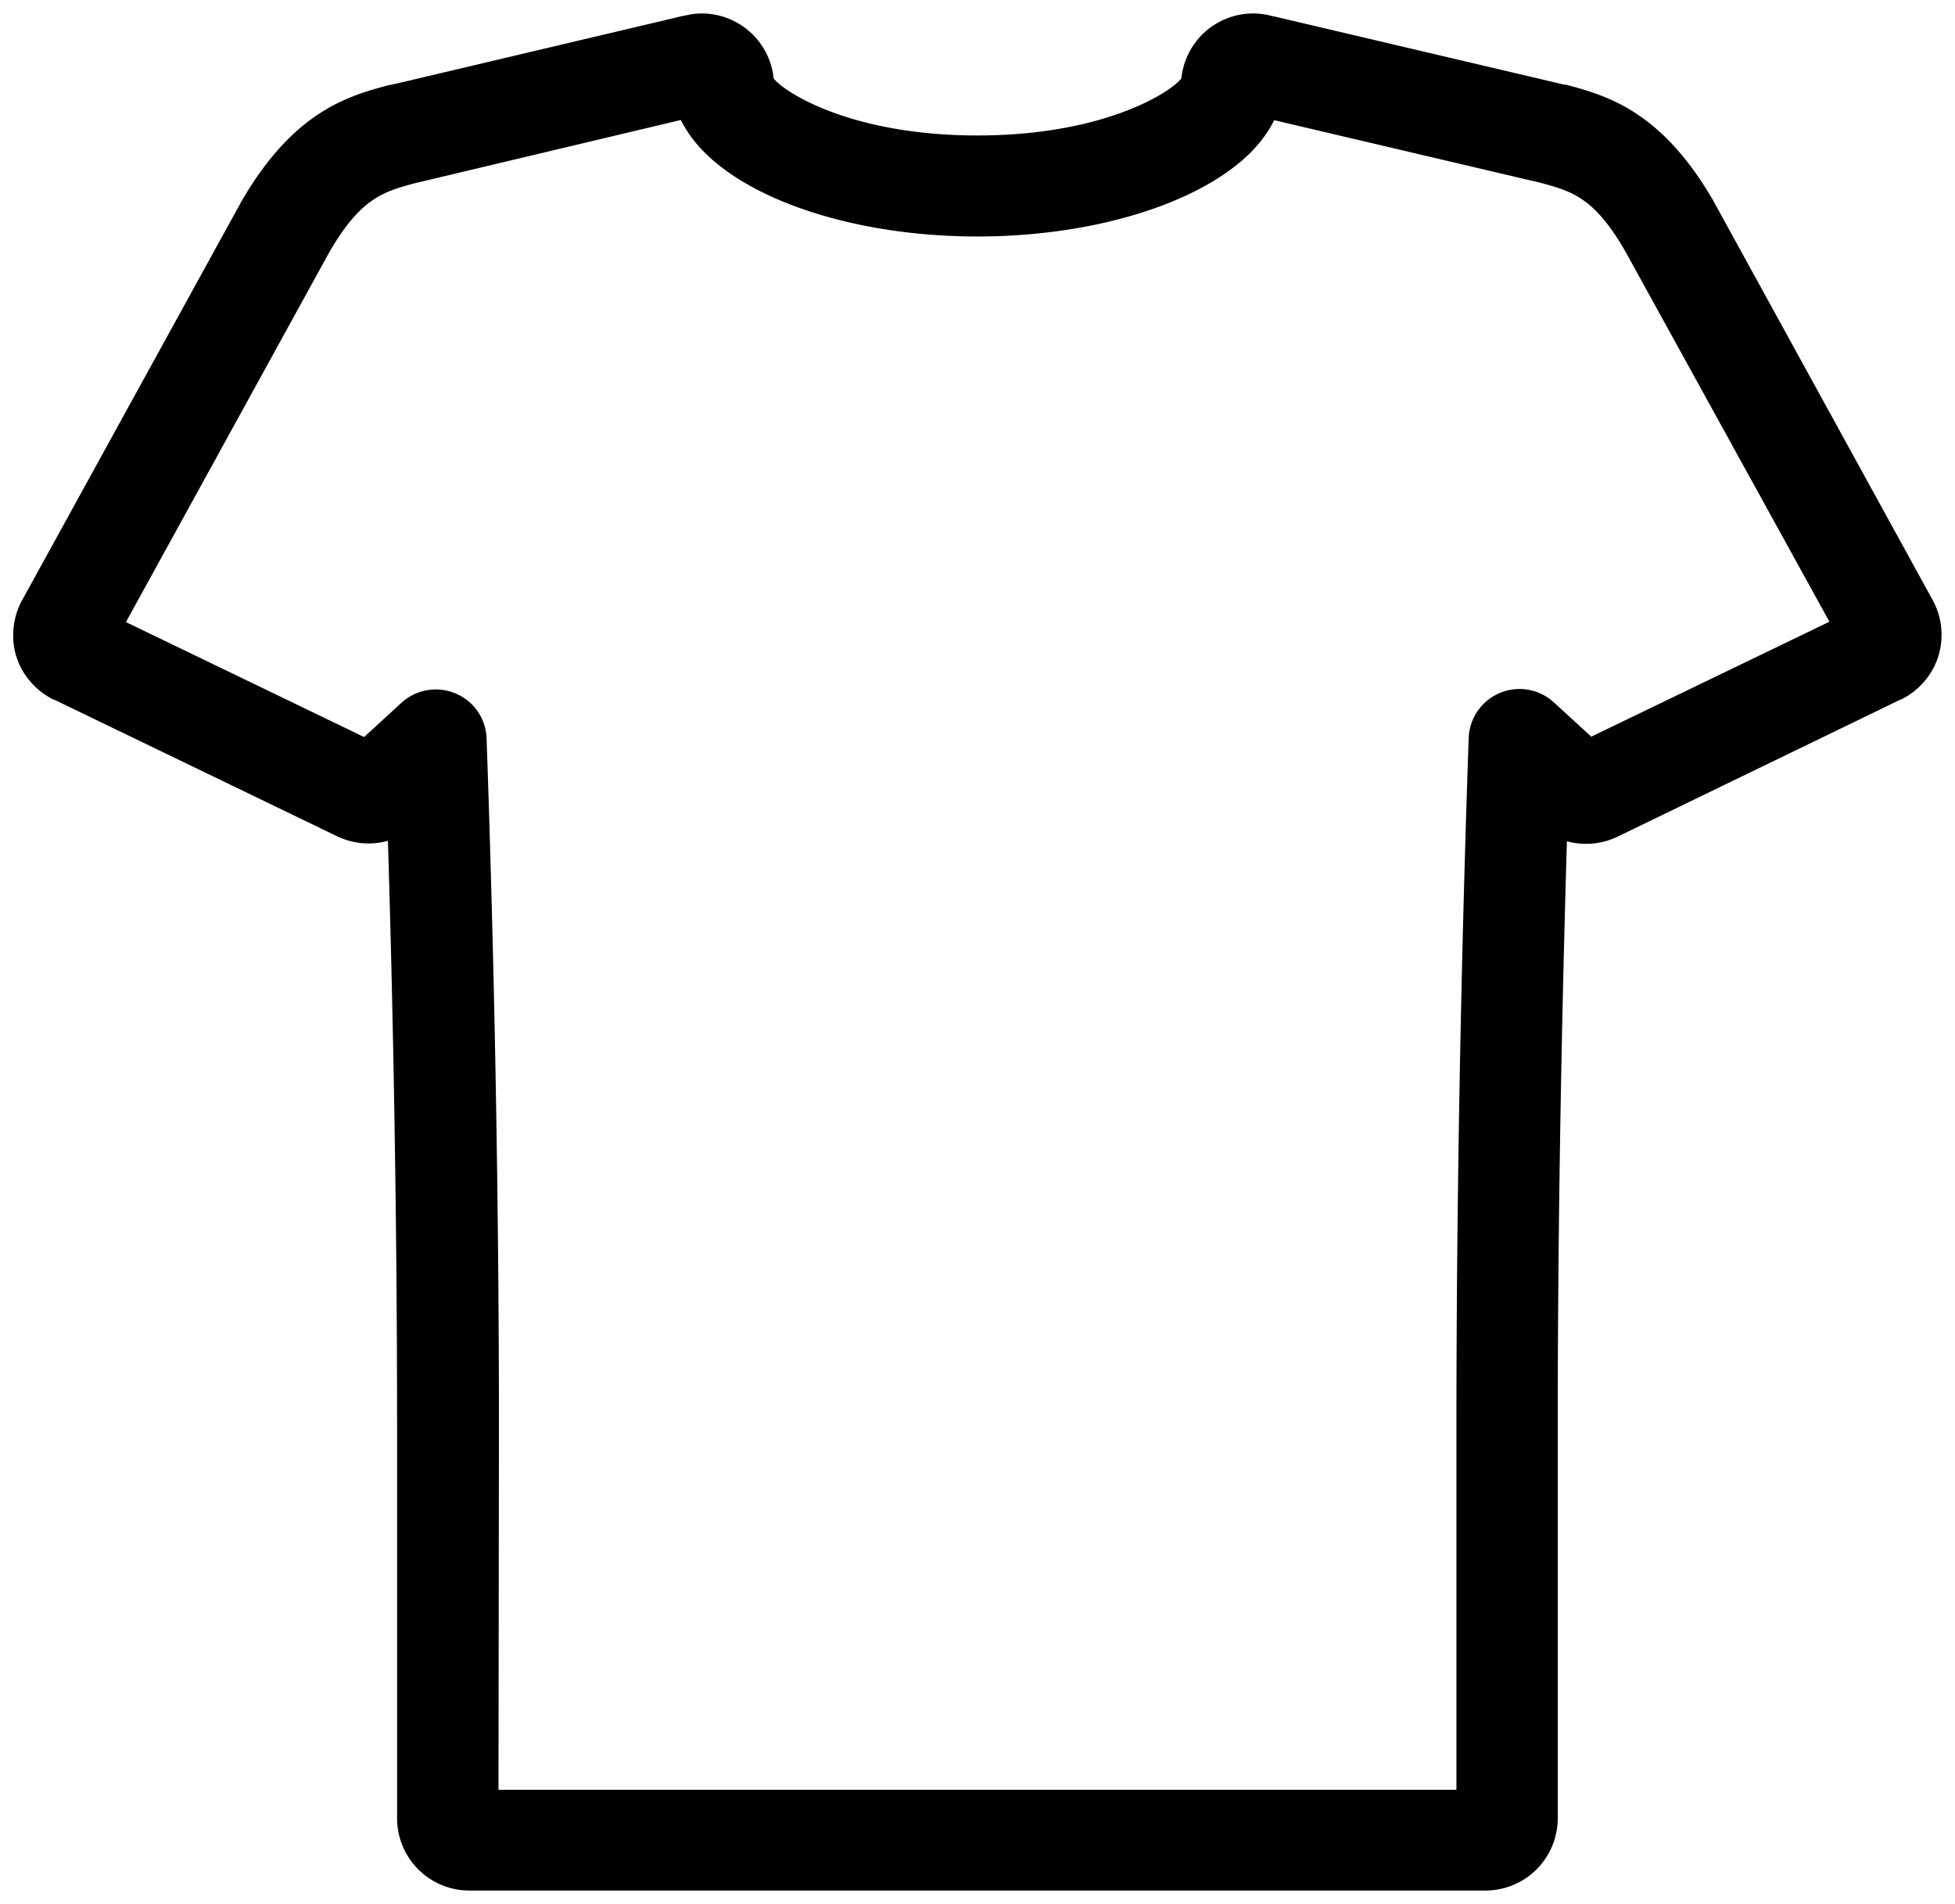 <svg xmlns="http://www.w3.org/2000/svg" viewBox="0 0 213.43 207.88"><title>browse</title><g data-name="Warstwa 2"><g data-name="Layer 1"><path d="M162.19,206.41H51.24a7.89,7.89,0,0,1-7.89-7.86V156c0-24.64-.48-47.22-1-64.2a7.89,7.89,0,0,1-5.62-.53L5.92,76.39l-.06,0a8,8,0,0,1-4-4.47c0-.11-.07-.22-.11-.33a8.08,8.08,0,0,1,.54-5.83c0-.06.07-.13.11-.2L26.3,22.1l.06-.11C32.1,12.07,38.1,10.46,42.49,9.28l.1,0,.58-.14.07,0L73.87,1.9c.34-.09.64-.15.9-.2l.58-.12a7.21,7.21,0,0,1,1.26-.11,7.89,7.89,0,0,1,7.85,7.09c1.26,1.6,8.59,6.23,22.24,6.23s21-4.61,22.27-6.23a7.89,7.89,0,0,1,7.85-7.09,6.47,6.47,0,0,1,1.25.11c.2,0,.39.07.59.12s.56.11.9.2l31.21,7.34.17,0c4.39,1.18,10.39,2.79,16.1,12.67l.06.11L211,65.53l.09.17a7.94,7.94,0,0,1,.54,5.89,2,2,0,0,1-.08.26,8,8,0,0,1-4,4.52l-.05,0L176.65,91.32a7.94,7.94,0,0,1-5.59.53c-.5,16.94-1,39.49-1,64.19v42.51A7.89,7.89,0,0,1,162.19,206.41Zm-107.77-11H159V156c0-30.62.73-57.93,1.34-75.45a5.55,5.55,0,0,1,9.28-3.88l4.1,3.76,26-12.55L177.42,27.41c-3.38-5.83-5.74-6.51-9.27-7.46L139.1,13.12a7.71,7.71,0,0,1-.49.89c-4.14,7-17.23,11.81-31.91,11.81S79,21,74.83,14a9.84,9.84,0,0,1-.5-.9L45.31,20c-3.42.92-5.92,1.61-9.34,7.5L13.75,67.92l26,12.55,4.1-3.76a5.56,5.56,0,0,1,5.88-1,5.5,5.5,0,0,1,3.39,4.9c.62,17.58,1.35,44.94,1.35,75.45ZM206.32,70ZM77.78,12.31Zm57.79,0Zm-.25,0h0ZM84.18,8.12Z"/></g></g></svg>